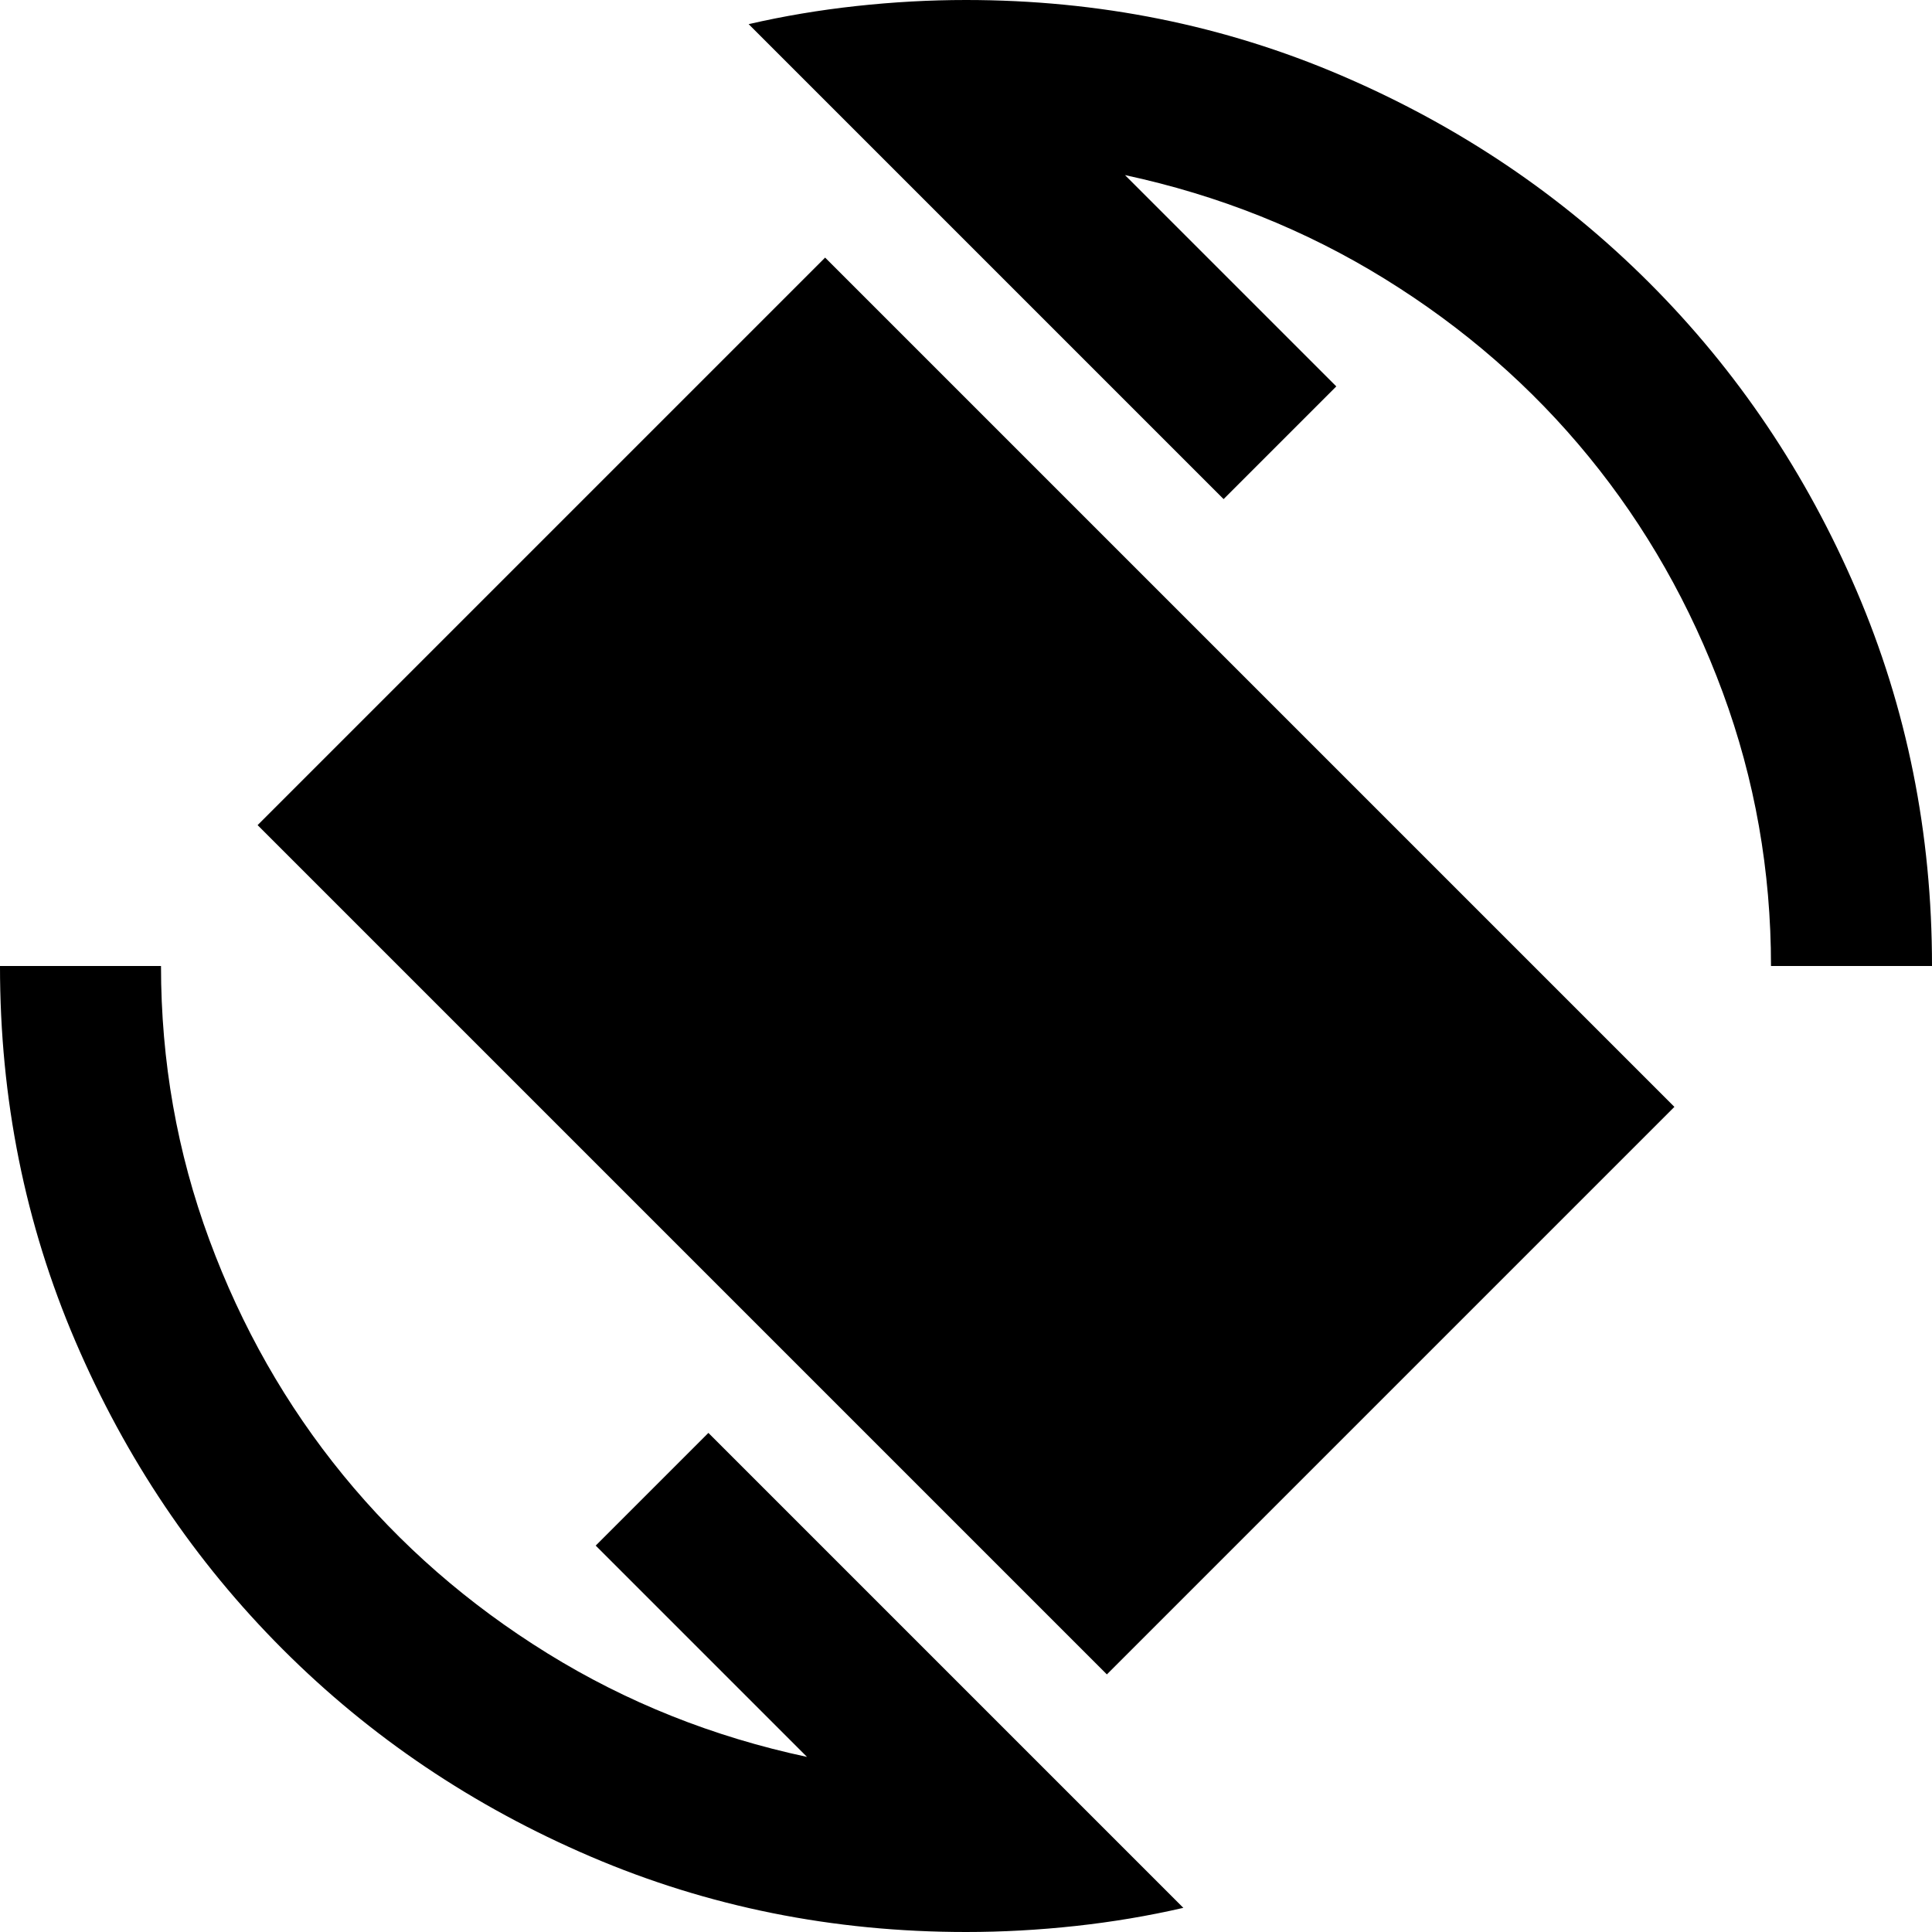 <svg xmlns="http://www.w3.org/2000/svg" width="3em" height="3em" viewBox="0 0 24 24"><path fill="currentColor" d="M13.75 20.8L3.2 10.25l7.05-7.05L20.8 13.75zM12 24q-2.475 0-4.663-.937t-3.825-2.575t-2.575-3.825T0 12h2q0 1.775.6 3.4t1.663 2.925T6.8 20.538t3.225 1.287L7.4 19.2l1.4-1.4l5.9 5.9q-.65.15-1.337.225T12 24m10-12q0-1.775-.6-3.4t-1.662-2.925T17.2 3.463t-3.225-1.288L16.6 4.8l-1.4 1.4L9.3.3q.65-.15 1.338-.225T12 0q2.475 0 4.663.938t3.825 2.575t2.575 3.825T24 12z"/></svg>